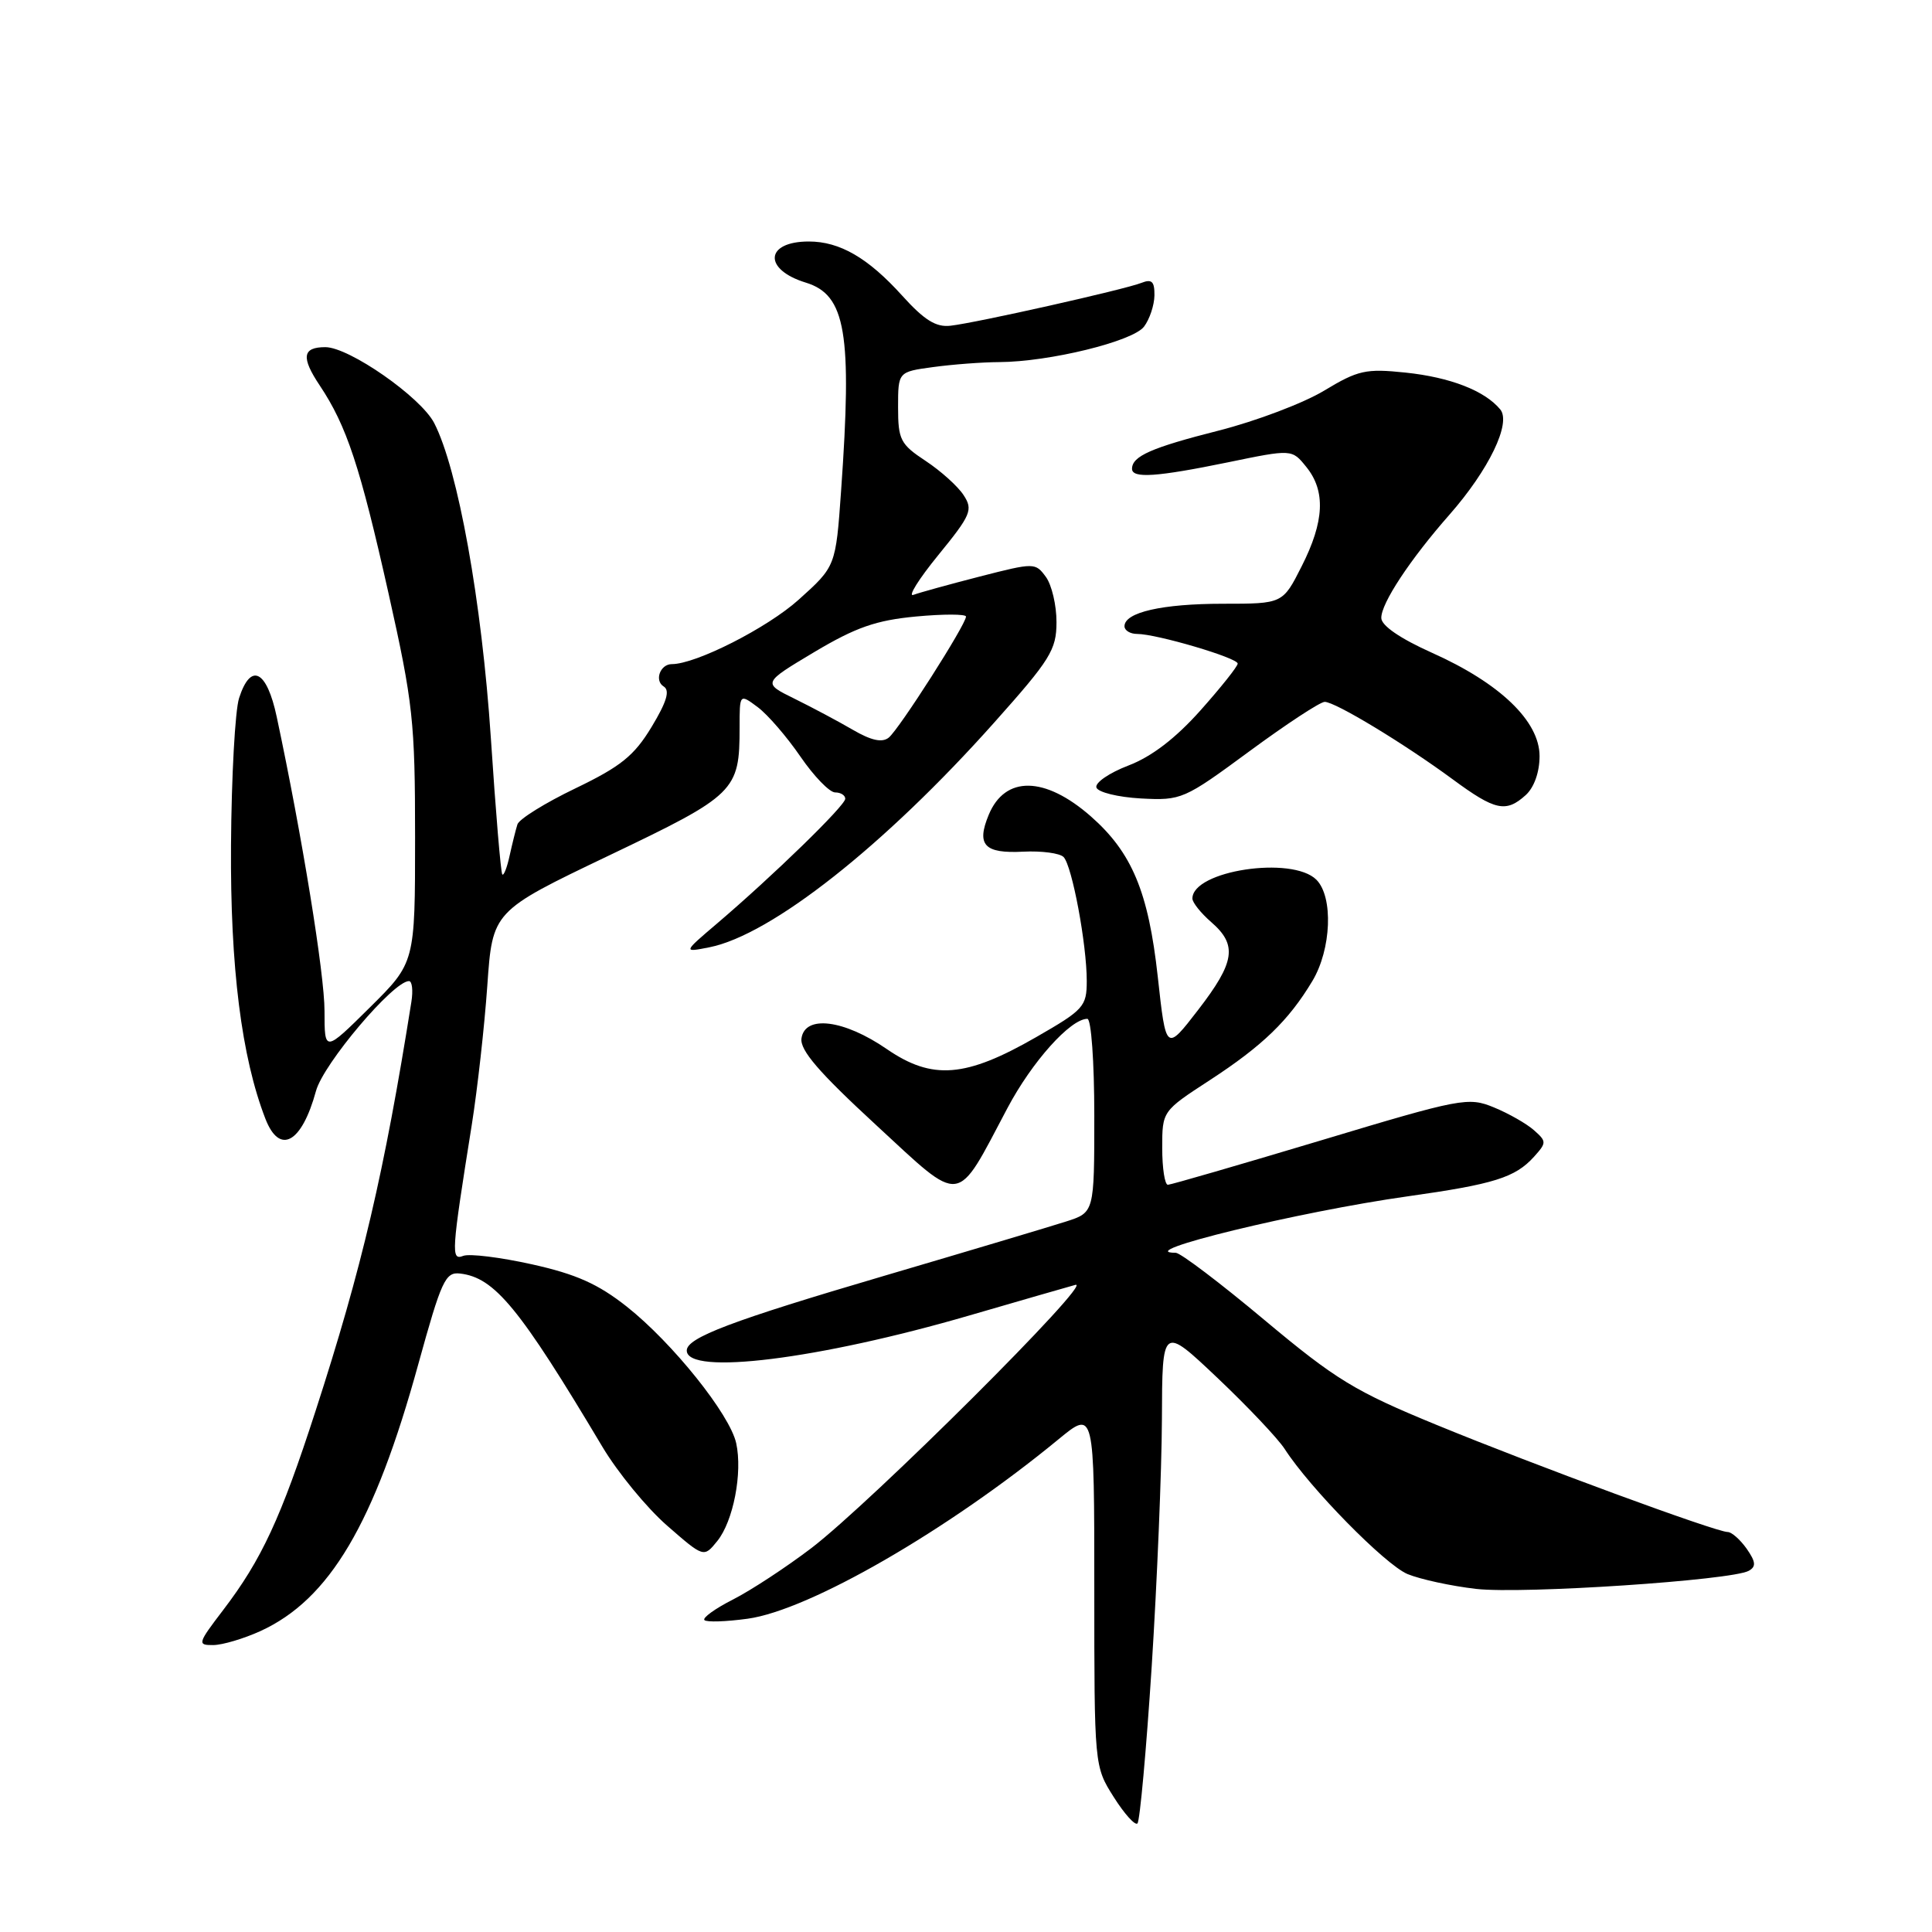 <?xml version="1.0" encoding="UTF-8" standalone="no"?>
<!DOCTYPE svg PUBLIC "-//W3C//DTD SVG 1.1//EN" "http://www.w3.org/Graphics/SVG/1.1/DTD/svg11.dtd" >
<svg xmlns="http://www.w3.org/2000/svg" xmlns:xlink="http://www.w3.org/1999/xlink" version="1.1" viewBox="0 0 256 256">
 <g >
 <path fill="currentColor"
d=" M 152.61 220.76 C 153.32 209.62 153.93 194.91 153.96 188.07 C 154.00 175.65 154.00 175.65 161.31 182.57 C 165.33 186.38 169.34 190.62 170.23 192.00 C 173.55 197.16 183.53 207.32 186.50 208.57 C 188.20 209.27 192.30 210.16 195.61 210.54 C 201.82 211.24 229.46 209.40 231.72 208.14 C 232.72 207.58 232.65 206.95 231.44 205.21 C 230.58 204.00 229.45 203.00 228.93 203.00 C 227.39 203.00 203.58 194.24 190.34 188.80 C 179.53 184.36 177.02 182.83 167.55 174.91 C 161.70 170.01 156.41 166.00 155.79 166.00 C 149.70 166.00 172.15 160.54 186.53 158.52 C 197.98 156.91 200.77 156.03 203.26 153.28 C 204.94 151.41 204.94 151.25 203.26 149.76 C 202.29 148.90 199.91 147.54 197.96 146.74 C 194.56 145.34 193.67 145.50 174.96 151.13 C 164.26 154.34 155.16 156.98 154.75 156.99 C 154.34 156.99 154.00 154.80 154.00 152.12 C 154.00 147.23 154.00 147.23 160.30 143.13 C 167.30 138.57 170.76 135.22 173.89 130.00 C 176.42 125.79 176.69 118.84 174.43 116.57 C 171.22 113.36 158.00 115.36 158.00 119.06 C 158.00 119.59 159.12 120.99 160.50 122.19 C 163.99 125.22 163.65 127.48 158.75 133.83 C 154.50 139.34 154.50 139.34 153.41 129.42 C 152.17 118.17 149.99 112.96 144.54 108.17 C 138.45 102.83 133.17 102.75 131.01 107.97 C 129.35 111.98 130.43 113.12 135.60 112.85 C 138.03 112.73 140.43 113.05 140.93 113.56 C 142.06 114.73 144.00 125.12 144.00 129.97 C 144.00 133.37 143.61 133.80 137.29 137.43 C 127.95 142.80 123.54 143.15 117.51 139.01 C 111.83 135.10 106.65 134.45 106.20 137.59 C 105.98 139.15 108.51 142.09 116.05 149.04 C 127.68 159.77 126.56 159.92 133.49 146.83 C 136.74 140.69 141.84 135.00 144.08 135.00 C 144.59 135.00 145.00 140.65 145.00 147.83 C 145.00 160.66 145.00 160.66 141.25 161.86 C 139.19 162.52 128.35 165.76 117.17 169.05 C 96.91 175.01 91.00 177.25 91.00 178.95 C 91.00 182.30 108.50 180.12 128.50 174.29 C 135.10 172.37 141.40 170.55 142.50 170.25 C 145.05 169.57 115.47 199.05 107.50 205.14 C 104.20 207.65 99.54 210.71 97.15 211.93 C 94.76 213.14 93.05 214.38 93.34 214.67 C 93.63 214.97 96.21 214.88 99.06 214.49 C 107.24 213.37 125.62 202.76 140.25 190.72 C 145.00 186.81 145.00 186.81 145.00 210.43 C 145.00 234.04 145.00 234.04 147.57 238.11 C 148.99 240.36 150.41 241.93 150.72 241.61 C 151.04 241.29 151.89 231.91 152.61 220.76 Z  M 34.50 216.13 C 43.67 211.94 49.61 201.91 55.43 180.75 C 58.49 169.67 59.01 168.52 60.96 168.75 C 65.54 169.28 68.83 173.28 79.81 191.69 C 81.84 195.10 85.70 199.80 88.38 202.14 C 93.26 206.40 93.26 206.40 95.04 204.20 C 97.17 201.57 98.41 195.15 97.55 191.23 C 96.71 187.41 89.11 177.93 83.06 173.14 C 79.25 170.13 76.34 168.83 70.49 167.53 C 66.30 166.60 62.20 166.09 61.38 166.41 C 59.74 167.04 59.80 166.05 62.52 149.00 C 63.26 144.32 64.19 136.05 64.57 130.62 C 65.26 120.74 65.26 120.74 80.65 113.38 C 97.48 105.34 98.00 104.83 98.00 96.39 C 98.00 91.91 98.00 91.91 100.40 93.70 C 101.73 94.69 104.27 97.64 106.06 100.25 C 107.85 102.86 109.92 105.00 110.66 105.00 C 111.40 105.00 112.00 105.38 112.00 105.84 C 112.00 106.74 102.44 116.04 95.00 122.38 C 90.50 126.21 90.50 126.21 94.00 125.52 C 102.19 123.89 117.19 112.06 131.74 95.74 C 139.18 87.40 139.99 86.11 139.99 82.44 C 140.00 80.21 139.36 77.51 138.59 76.45 C 137.19 74.54 137.06 74.54 129.84 76.39 C 125.80 77.43 121.84 78.52 121.04 78.82 C 120.24 79.13 121.72 76.75 124.33 73.55 C 128.67 68.23 128.95 67.55 127.69 65.62 C 126.94 64.45 124.67 62.41 122.66 61.08 C 119.31 58.87 119.00 58.27 119.00 53.97 C 119.00 49.27 119.00 49.27 123.64 48.64 C 126.19 48.29 130.13 47.99 132.39 47.98 C 139.02 47.95 150.10 45.24 151.59 43.28 C 152.33 42.30 152.95 40.44 152.97 39.14 C 152.99 37.29 152.62 36.94 151.25 37.48 C 149.07 38.35 129.41 42.77 125.95 43.16 C 124.03 43.39 122.47 42.42 119.53 39.16 C 115.02 34.17 111.28 32.00 107.17 32.00 C 101.36 32.00 101.09 35.71 106.78 37.45 C 112.08 39.08 112.93 44.13 111.45 65.02 C 110.74 75.05 110.74 75.05 105.82 79.47 C 101.67 83.20 92.22 88.00 89.02 88.00 C 87.48 88.00 86.68 90.18 87.94 90.96 C 88.80 91.49 88.35 92.99 86.34 96.32 C 84.03 100.14 82.27 101.56 76.25 104.46 C 72.23 106.39 68.77 108.54 68.56 109.24 C 68.34 109.93 67.88 111.79 67.53 113.37 C 67.19 114.95 66.75 116.07 66.56 115.87 C 66.36 115.67 65.68 107.53 65.04 97.78 C 63.84 79.71 60.68 62.15 57.53 56.05 C 55.75 52.61 46.26 46.00 43.11 46.00 C 40.07 46.00 39.87 47.34 42.37 51.08 C 45.94 56.43 47.71 61.79 51.49 78.66 C 54.73 93.15 55.00 95.59 55.00 110.95 C 55.00 127.56 55.00 127.56 49.00 133.50 C 43.00 139.44 43.00 139.44 43.00 133.97 C 43.01 129.12 40.01 110.66 36.67 95.00 C 35.35 88.78 33.22 87.72 31.68 92.50 C 31.15 94.15 30.67 102.92 30.61 112.00 C 30.50 128.17 32.00 140.08 35.17 148.25 C 37.05 153.09 39.98 151.48 41.87 144.56 C 42.85 140.95 52.12 130.00 54.19 130.00 C 54.61 130.00 54.75 131.24 54.51 132.75 C 50.91 155.40 47.97 167.97 41.80 187.00 C 37.21 201.18 34.66 206.67 29.57 213.34 C 26.19 217.77 26.12 218.00 28.26 217.98 C 29.49 217.97 32.30 217.13 34.50 216.13 Z  M 202.17 105.35 C 203.28 104.34 204.00 102.31 204.00 100.19 C 204.00 95.56 198.75 90.52 189.73 86.49 C 185.54 84.61 183.04 82.90 183.03 81.89 C 182.99 79.96 186.85 74.12 192.06 68.20 C 197.29 62.25 200.28 56.05 198.79 54.25 C 196.73 51.76 192.15 49.99 186.24 49.37 C 180.98 48.82 179.95 49.05 175.46 51.76 C 172.73 53.41 166.45 55.79 161.50 57.05 C 152.55 59.32 150.00 60.45 150.00 62.12 C 150.00 63.42 153.26 63.20 162.71 61.26 C 171.19 59.51 171.19 59.51 173.09 61.87 C 175.68 65.06 175.49 69.10 172.48 75.03 C 169.97 80.00 169.97 80.00 162.05 80.00 C 153.98 80.00 149.00 81.14 149.00 82.98 C 149.00 83.54 149.76 84.00 150.68 84.00 C 153.25 84.00 164.00 87.17 164.00 87.93 C 164.00 88.30 161.78 91.09 159.06 94.14 C 155.77 97.83 152.59 100.27 149.51 101.44 C 146.98 102.41 145.07 103.72 145.28 104.35 C 145.49 104.98 148.14 105.63 151.17 105.80 C 156.55 106.08 156.87 105.94 165.55 99.55 C 170.44 95.95 174.93 93.00 175.53 93.00 C 176.93 93.00 186.06 98.53 192.50 103.27 C 198.12 107.41 199.55 107.72 202.17 105.35 Z  M 113.00 96.70 C 111.08 95.58 107.60 93.73 105.27 92.58 C 101.04 90.50 101.04 90.50 107.90 86.40 C 113.41 83.12 116.08 82.19 121.38 81.69 C 125.02 81.35 128.00 81.36 128.00 81.70 C 128.00 82.75 119.12 96.66 117.76 97.74 C 116.88 98.44 115.44 98.12 113.00 96.70 Z "/>
</g>
</svg>